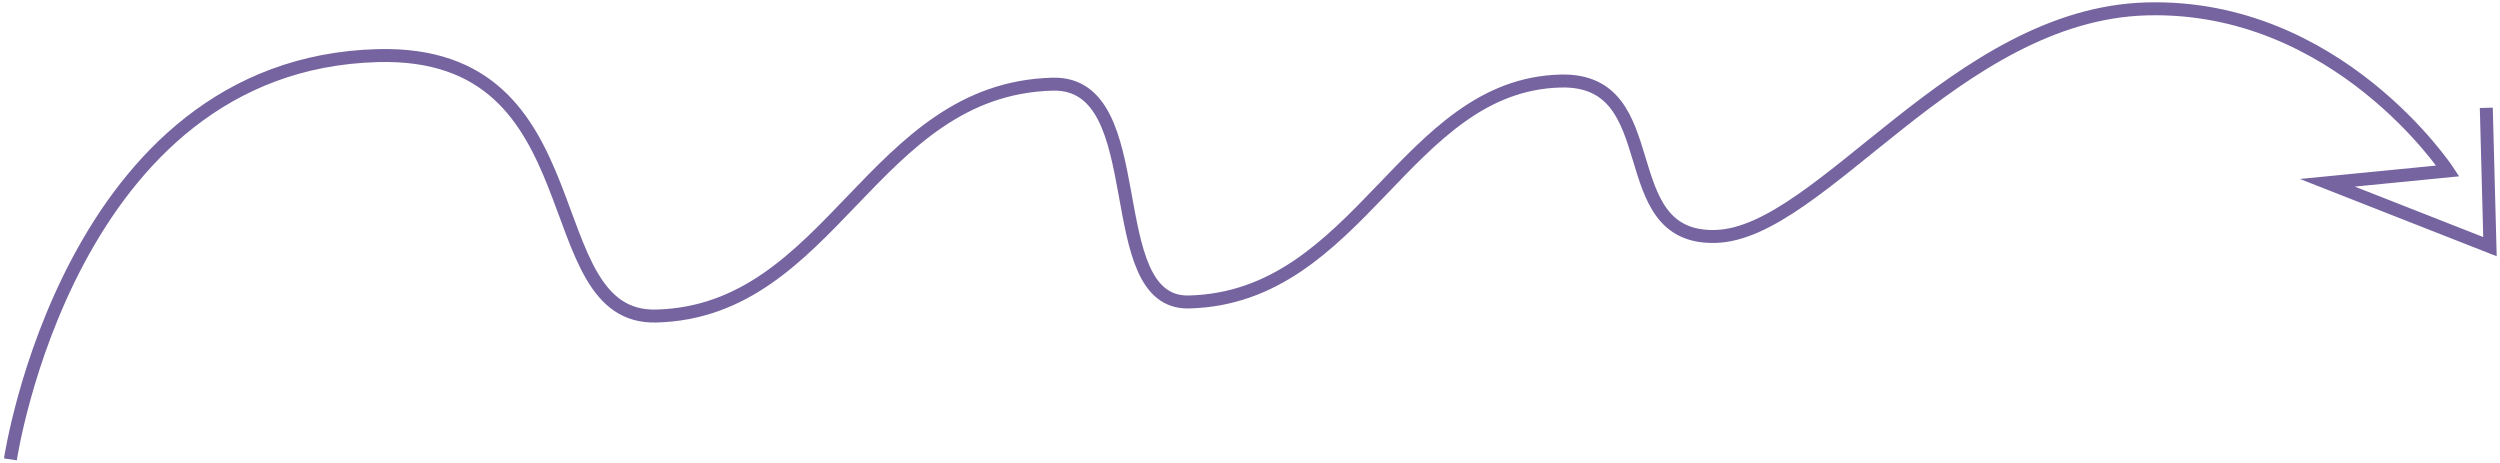 <svg width="270" height="50" viewBox="0 0 270 50" fill="none" xmlns="http://www.w3.org/2000/svg">
<path d="M268.52 11.643L268.916 26.638L251.355 19.741L264.361 18.461C264.361 18.461 252.483 0.415 231.863 0.96C211.244 1.504 196.661 25.236 185.268 25.537C173.874 25.837 180.264 8.442 168.53 8.752C151.716 9.196 146.876 32.126 128.425 32.613C118.583 32.873 124.669 8.8 113.679 9.09C94.144 9.606 89.886 33.63 70.882 34.132C57.511 34.485 64.89 5.369 40.805 6.005C7.448 6.886 1.123 49.612 1.123 49.612" stroke="#7564A0" stroke-width="1.4" stroke-miterlimit="10"/>
</svg>

